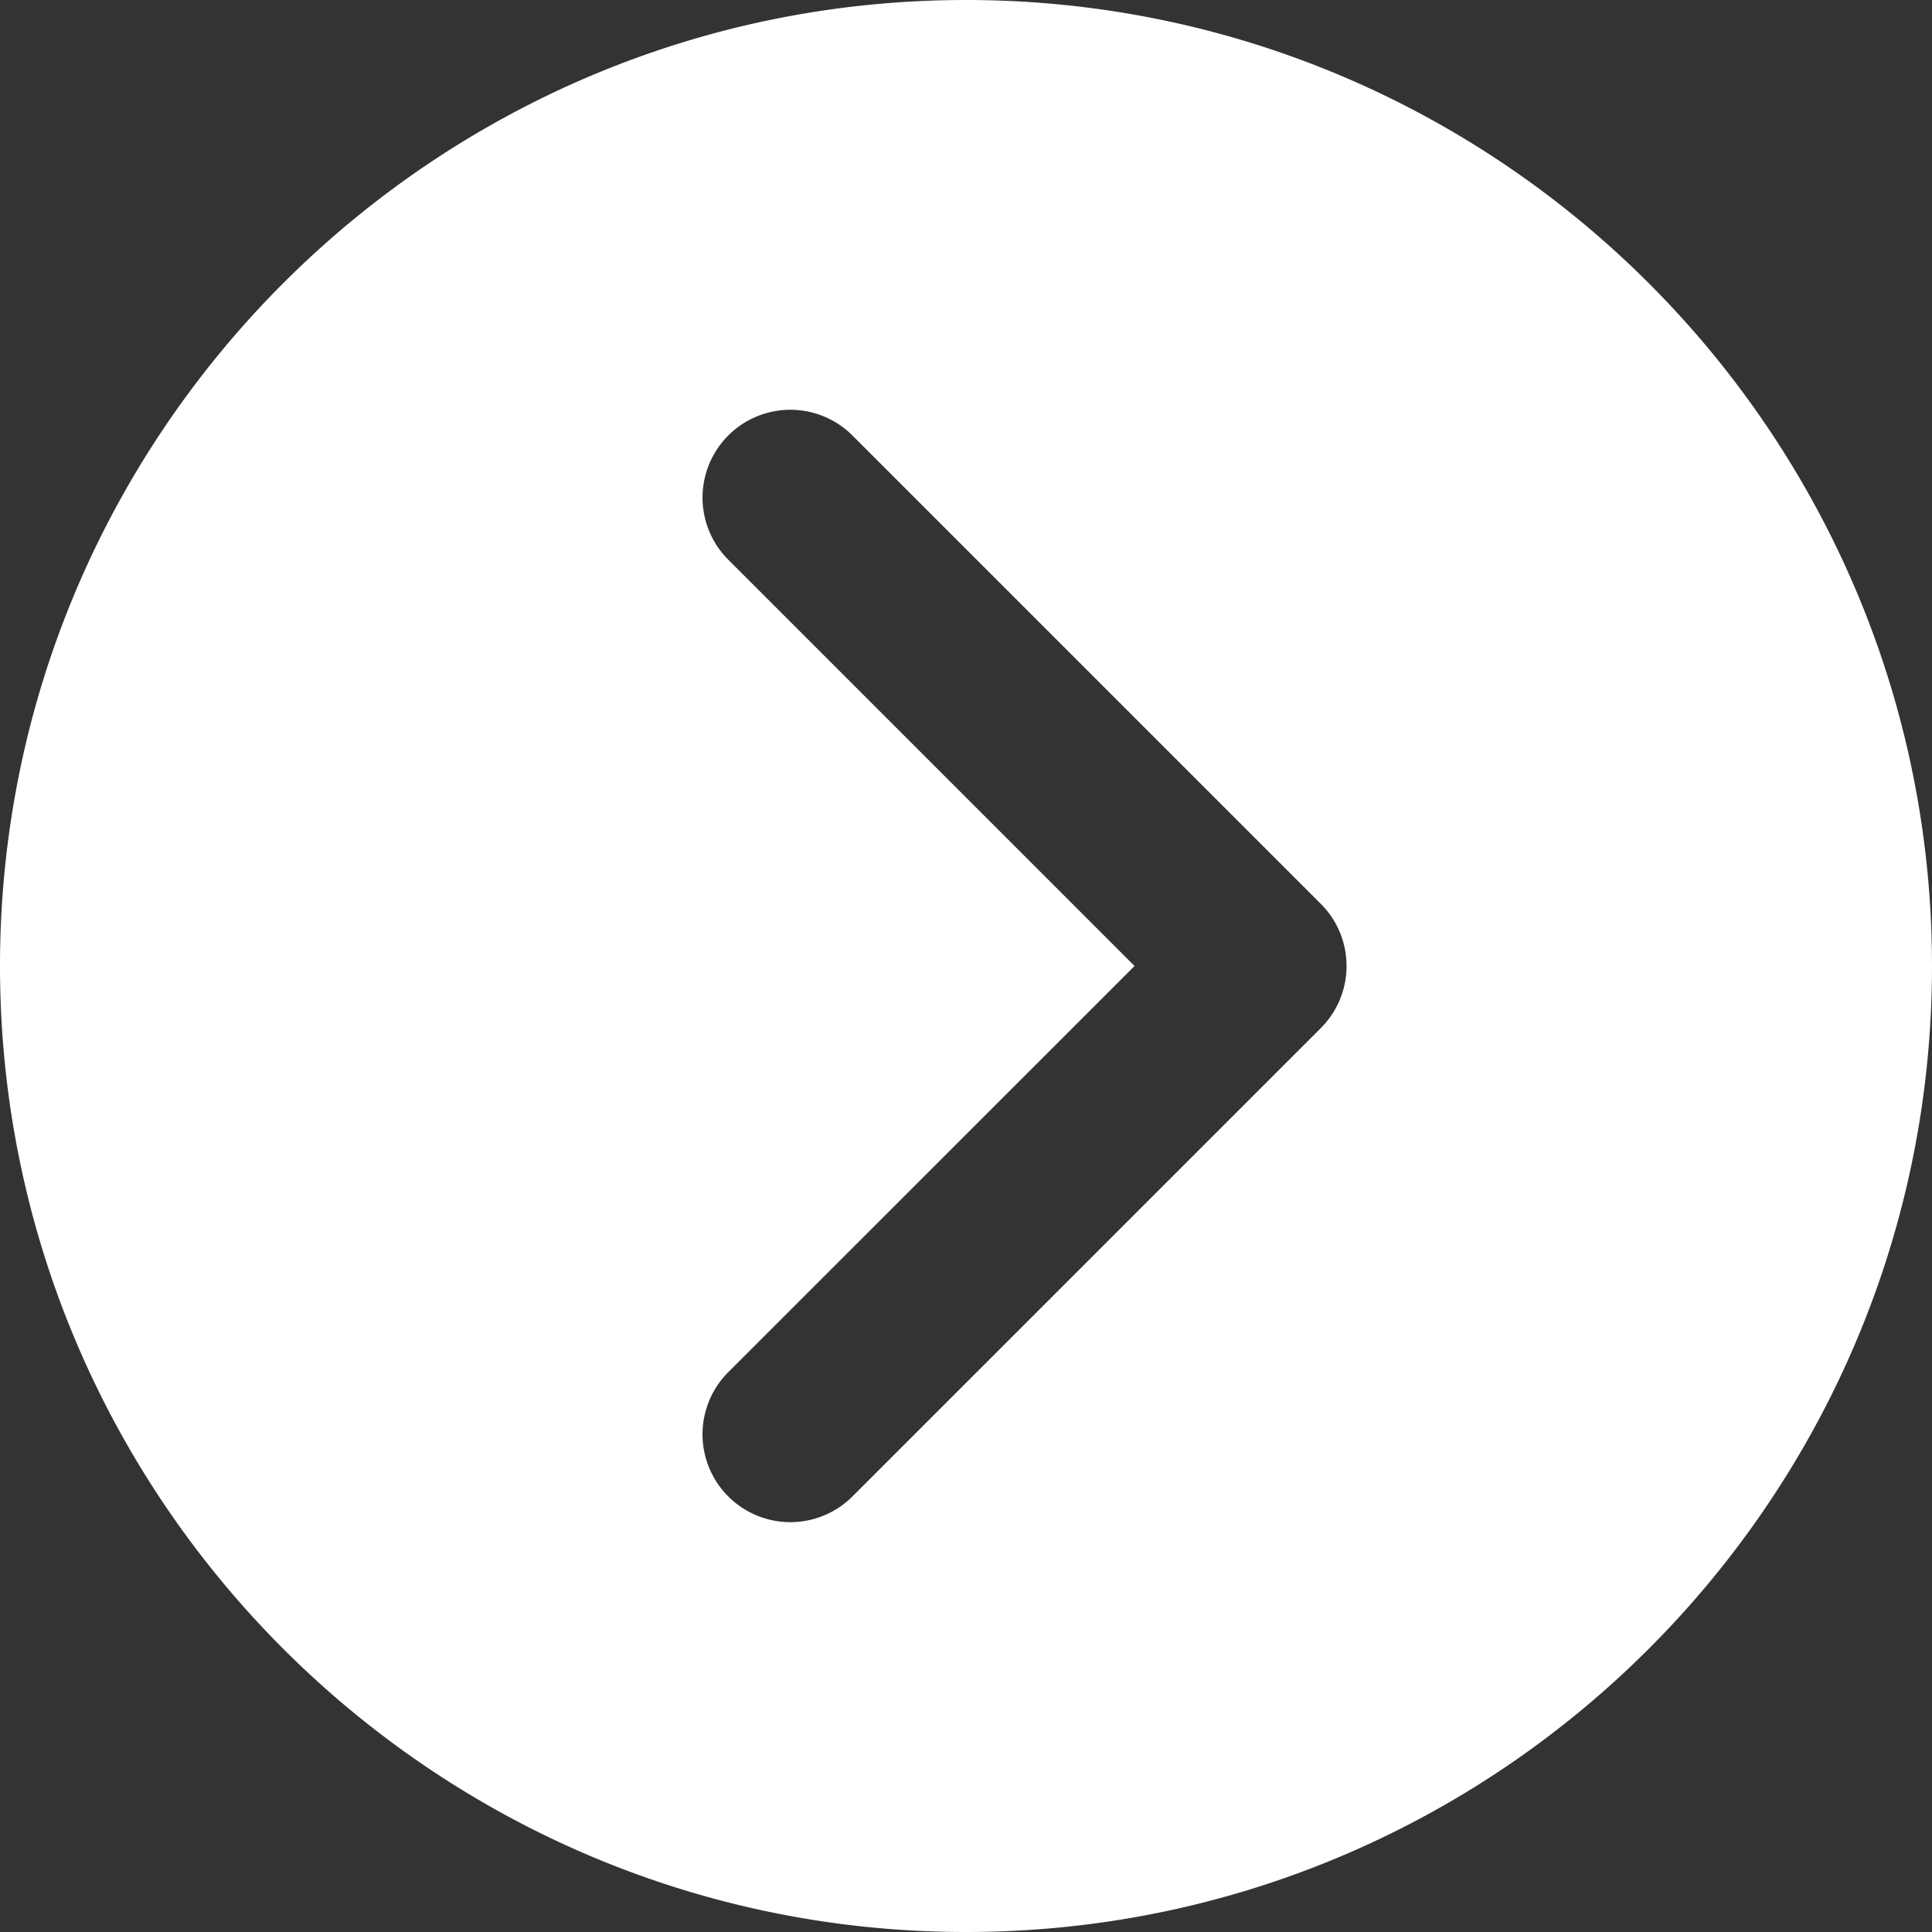 <svg id="Layer_1" data-name="Layer 1" xmlns="http://www.w3.org/2000/svg" viewBox="0 0 330 330"><rect x="0" y="0" width="330" height="330" fill="#333333" stroke="none"/><defs><style>.cls-1{fill:#fff;}</style></defs><path class="cls-1" d="M165,0C74,0,0,74,0,165S74,330,165,330s165-74,165-165S256,0,165,0Zm60.61,175.6-80,80a15,15,0,1,1-21.22-21.22L193.79,165l-69.4-69.4a15,15,0,0,1,21.22-21.21l80,80a15,15,0,0,1,0,21.21Z" transform="translate(0 0)"/></svg>